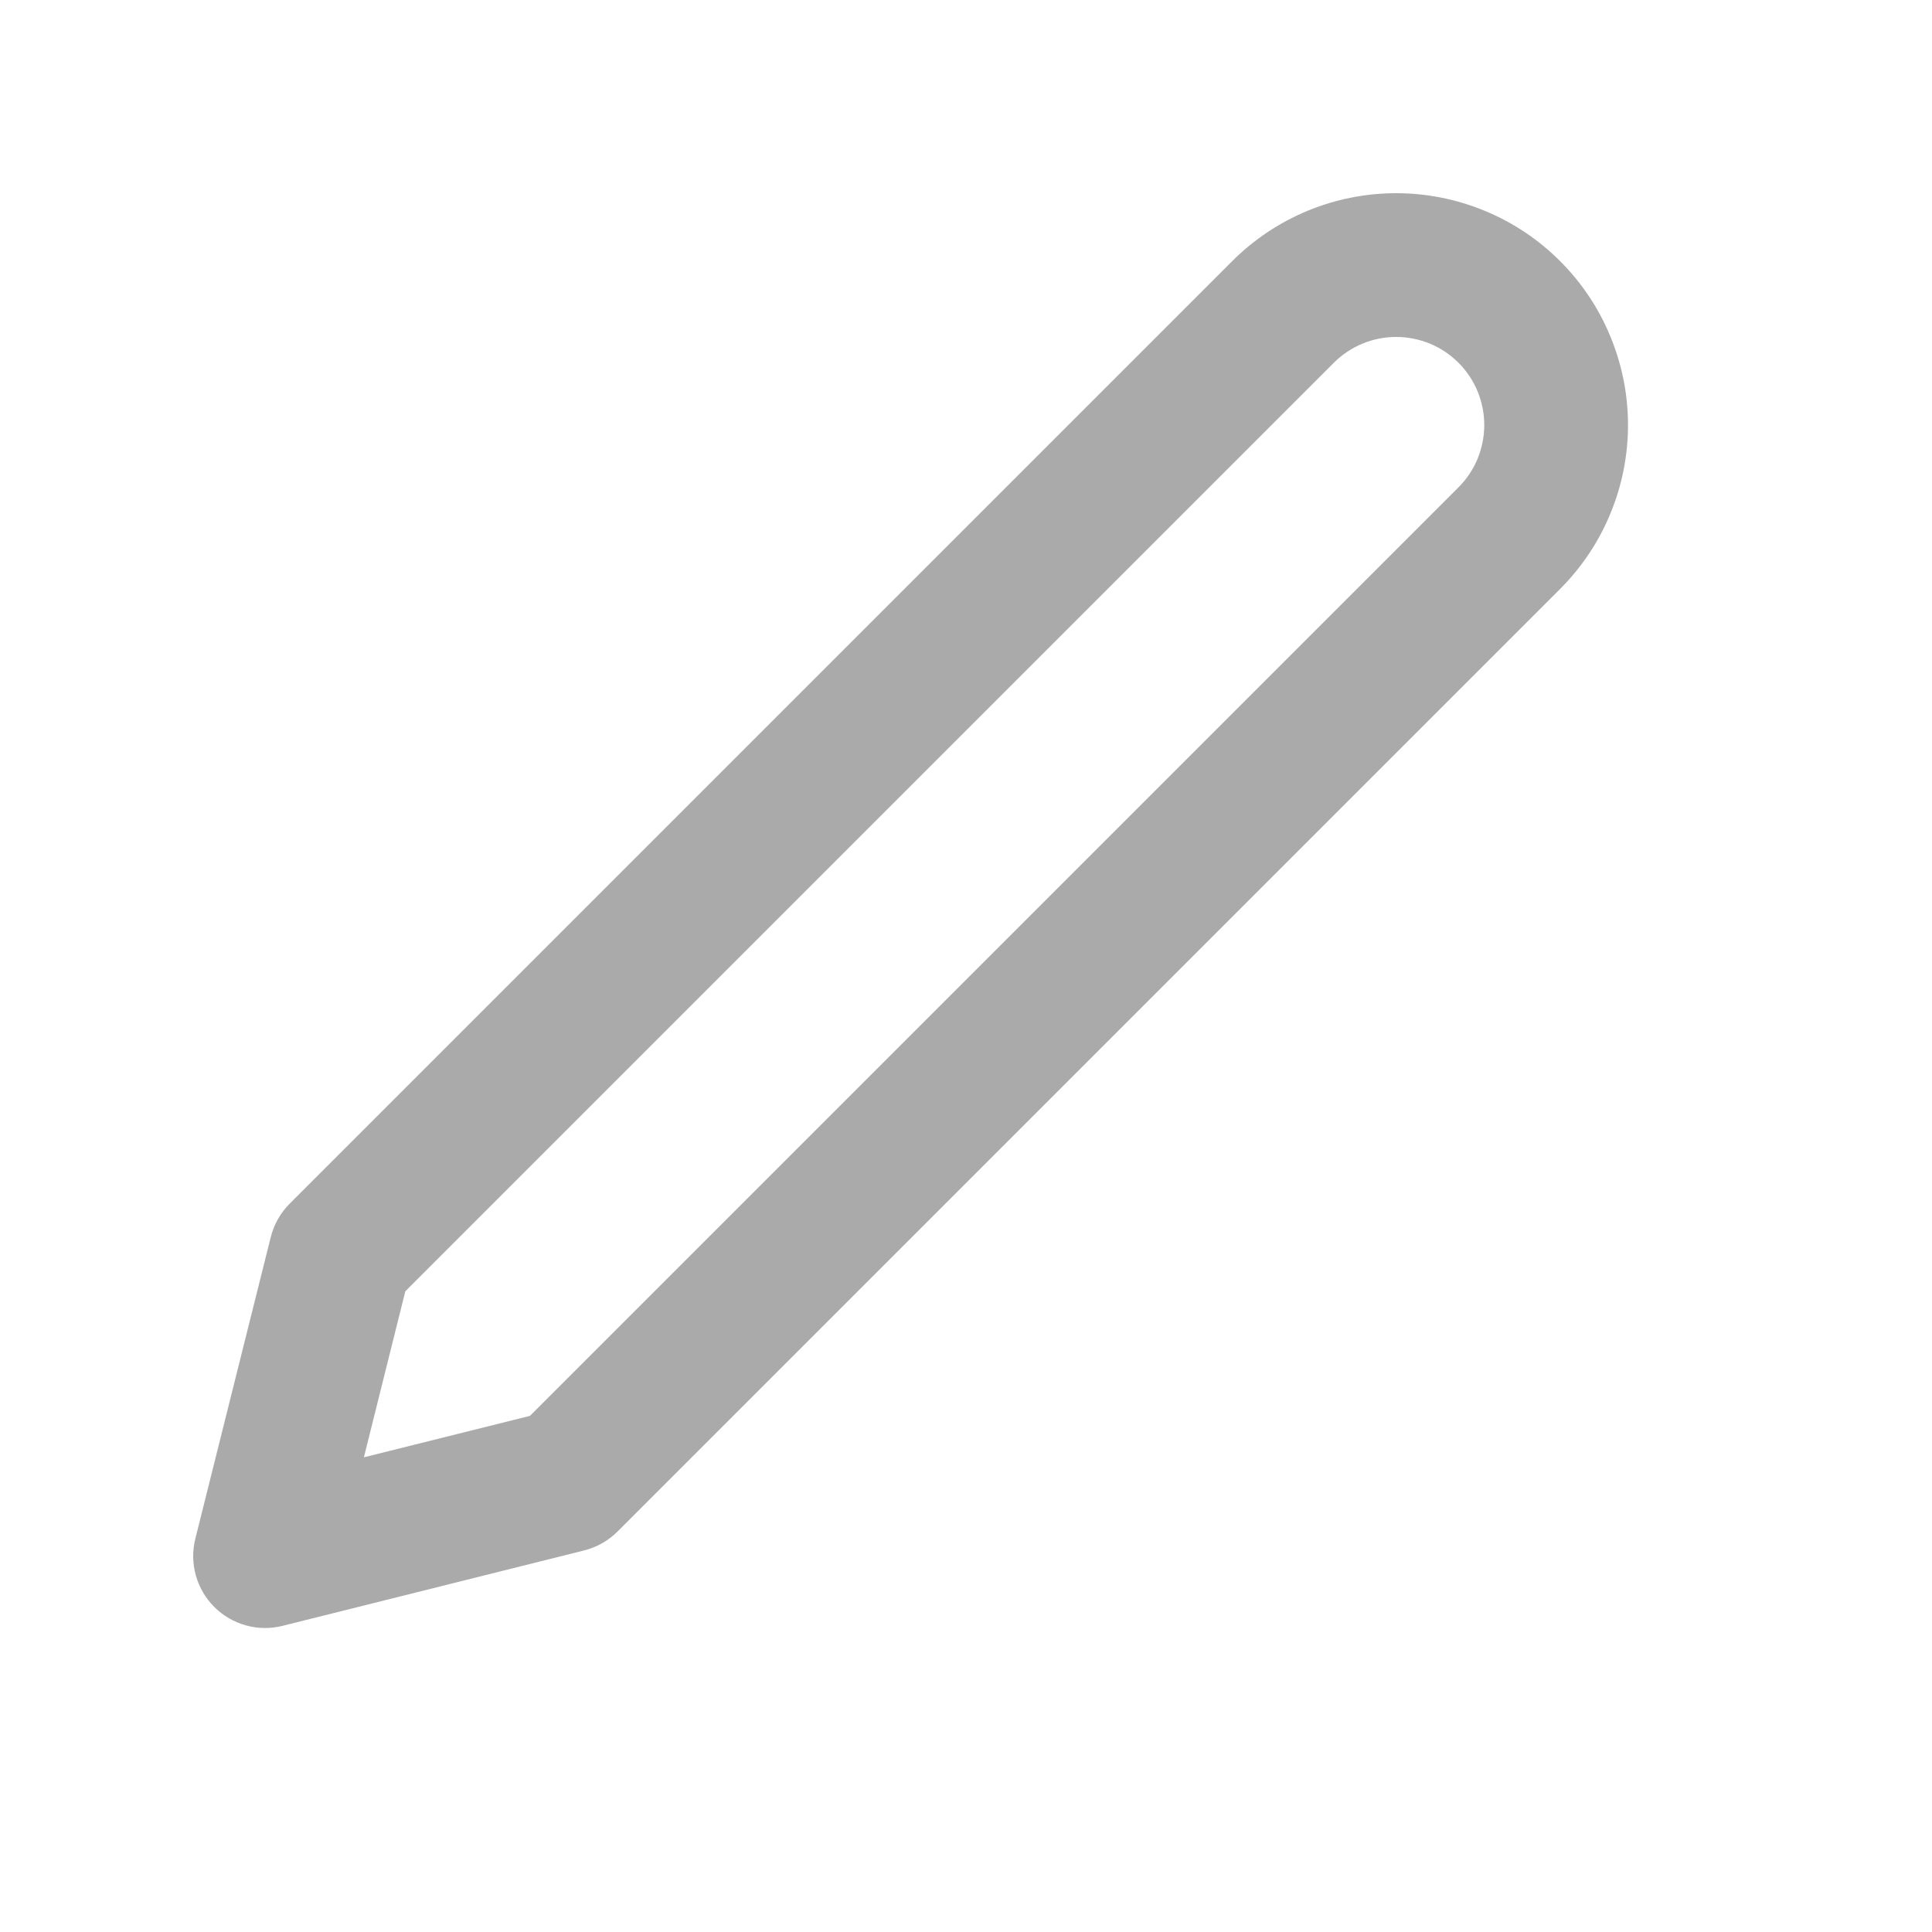 <svg width="20" height="20" viewBox="0 0 20 20" fill="none" xmlns="http://www.w3.org/2000/svg">
<path fill-rule="evenodd" clip-rule="evenodd" d="M14.453 3.488C14.211 3.488 13.979 3.584 13.808 3.755L4.196 13.367L3.767 15.086L5.486 14.657L15.098 5.045C15.183 4.96 15.25 4.86 15.296 4.749C15.341 4.638 15.365 4.52 15.365 4.4C15.365 4.28 15.341 4.162 15.296 4.051C15.25 3.94 15.183 3.84 15.098 3.755C15.013 3.67 14.913 3.603 14.802 3.557C14.691 3.512 14.573 3.488 14.453 3.488ZM12.756 2.703C13.206 2.253 13.817 2 14.453 2C14.768 2 15.08 2.062 15.371 2.183C15.663 2.303 15.927 2.48 16.15 2.703C16.373 2.926 16.55 3.19 16.67 3.482C16.791 3.773 16.853 4.085 16.853 4.4C16.853 4.715 16.791 5.027 16.67 5.318C16.55 5.609 16.373 5.874 16.15 6.097L6.393 15.854C6.297 15.95 6.178 16.017 6.047 16.05L2.924 16.831C2.671 16.894 2.403 16.82 2.218 16.635C2.033 16.45 1.959 16.182 2.022 15.929L2.803 12.806C2.836 12.675 2.903 12.556 2.999 12.46L12.756 2.703Z" fill="#AAAAAA"/>
</svg>
